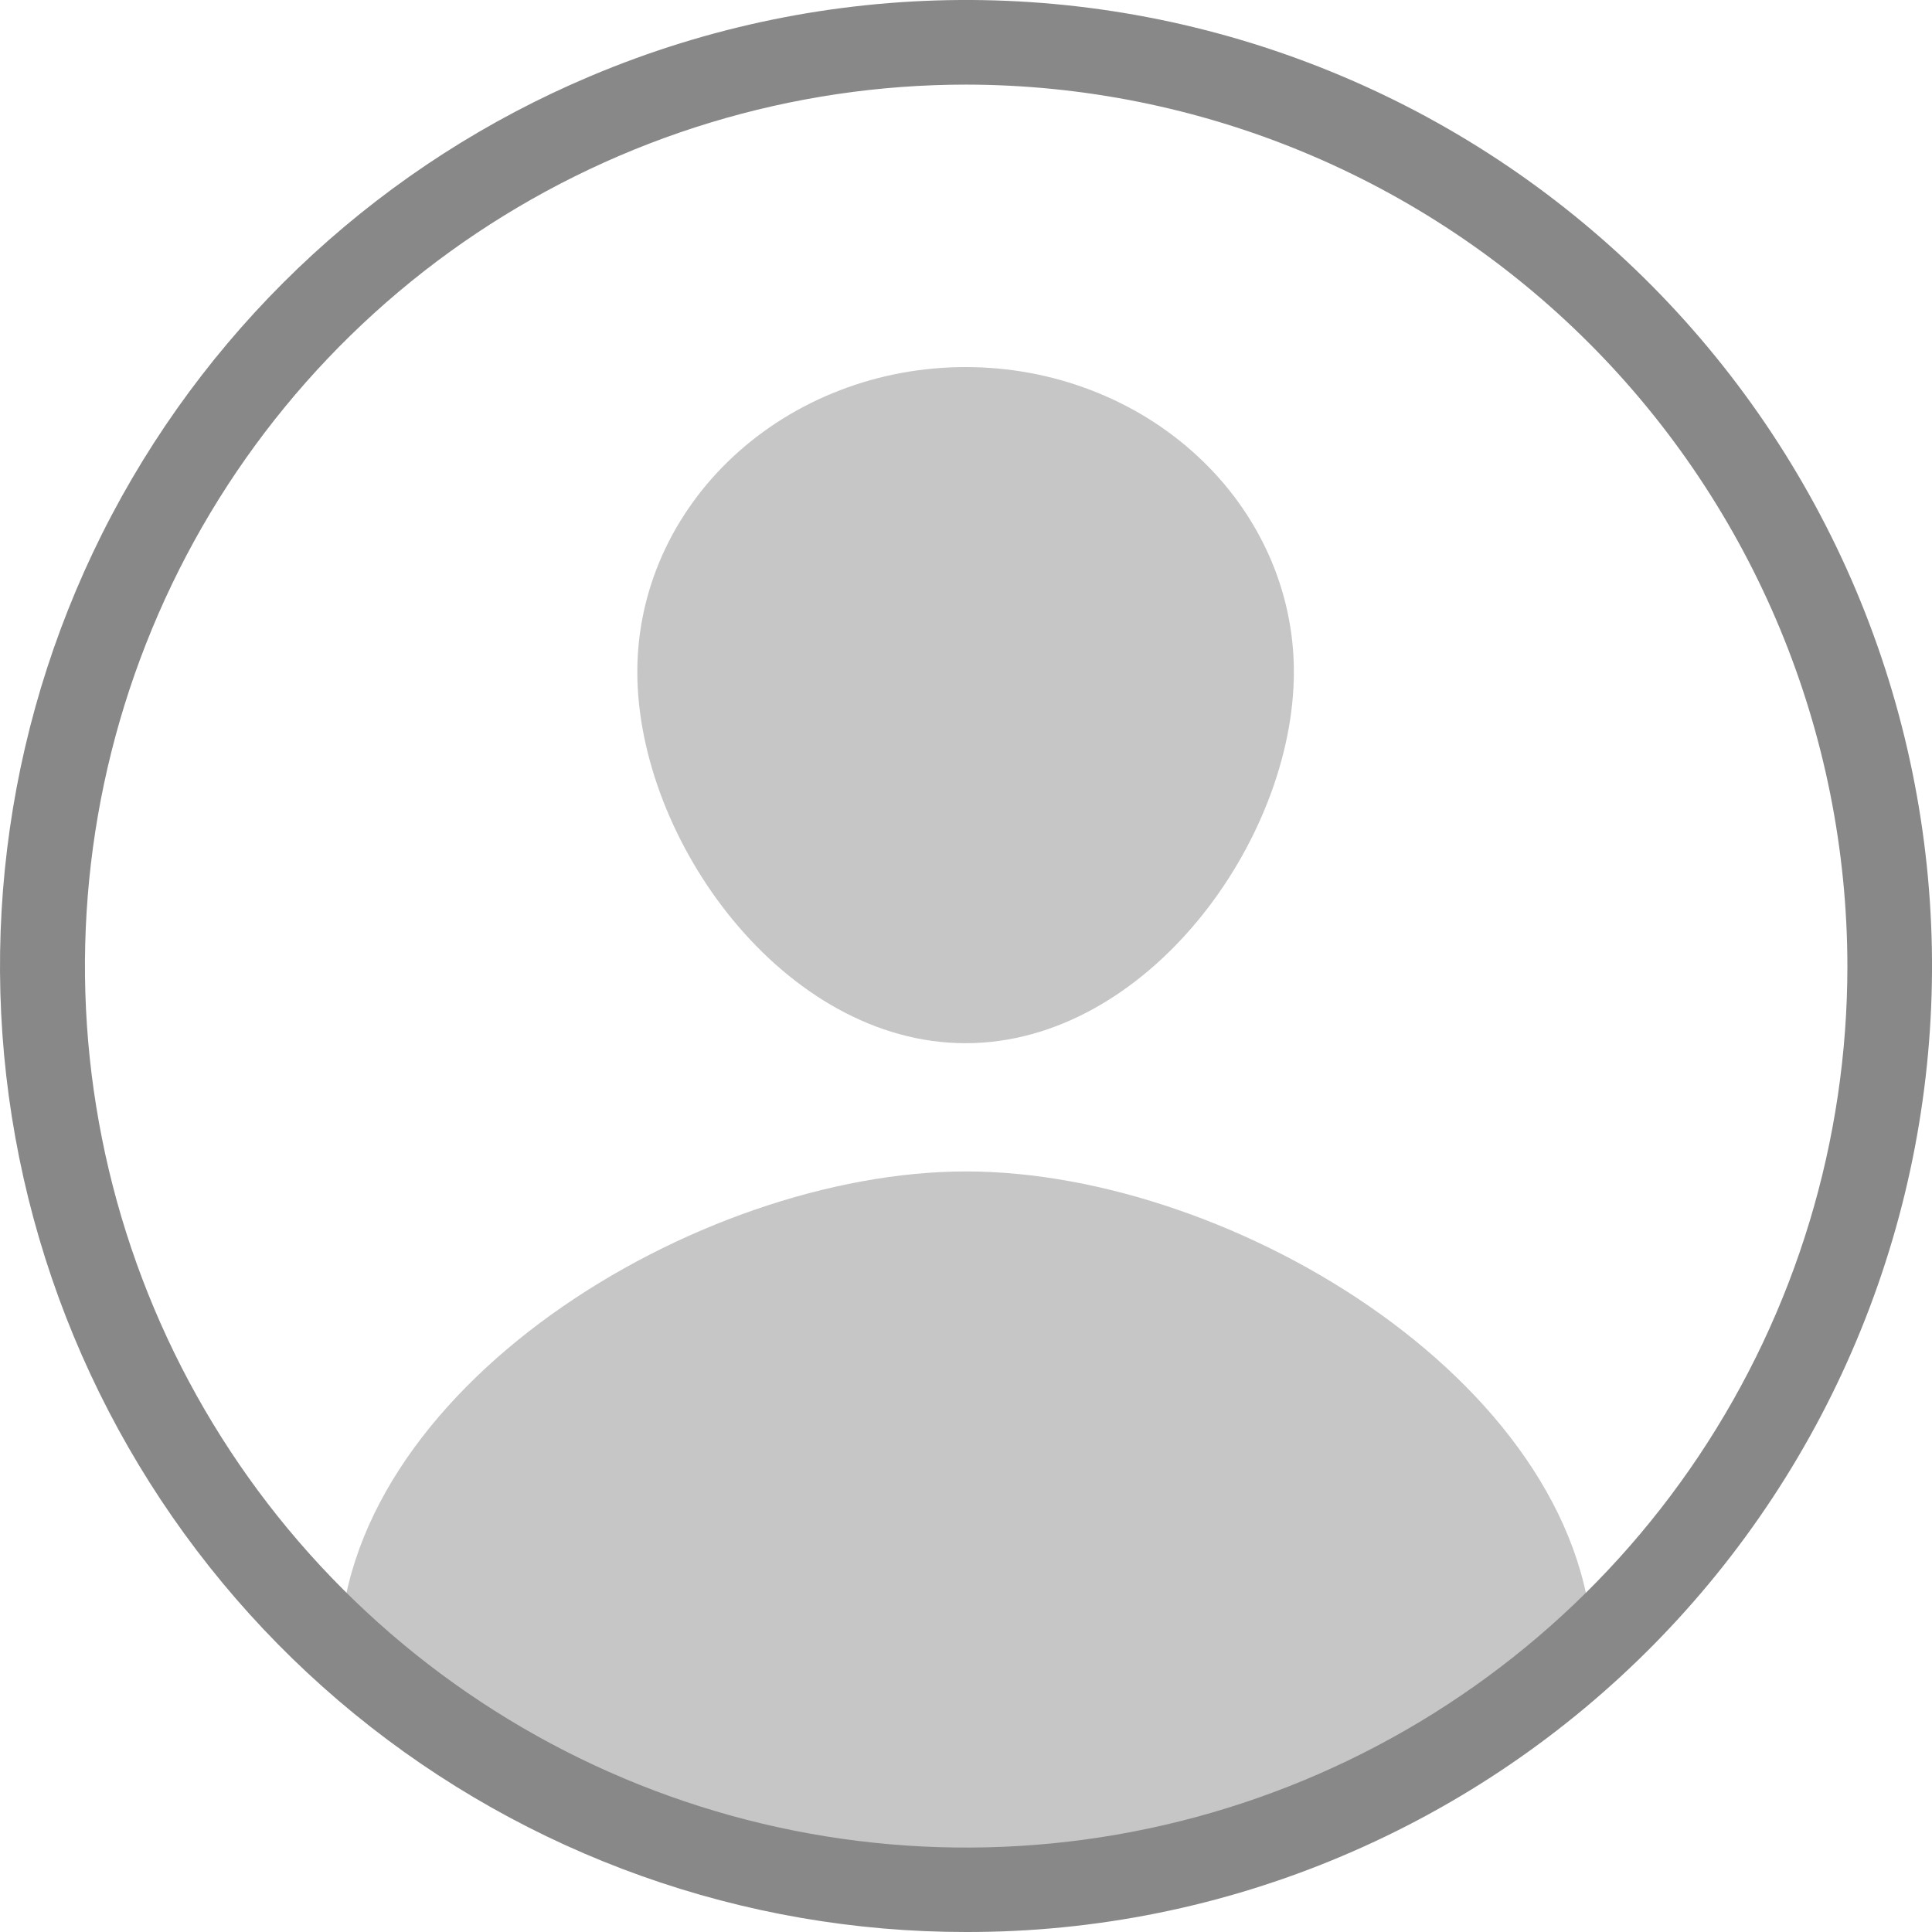 <svg width="24" height="24" viewBox="0 0 24 24" fill="none" xmlns="http://www.w3.org/2000/svg">
<path d="M16.073 8.346C16.073 10.439 14.247 12.959 11.995 12.959C9.744 12.959 7.917 10.439 7.917 8.346C7.917 7.849 8.022 7.356 8.227 6.897C8.432 6.438 8.733 6.02 9.111 5.669C9.49 5.317 9.94 5.038 10.434 4.848C10.929 4.657 11.46 4.56 11.995 4.56C12.531 4.56 13.061 4.657 13.556 4.848C14.051 5.038 14.5 5.317 14.879 5.669C15.258 6.02 15.558 6.438 15.763 6.897C15.968 7.356 16.073 7.849 16.073 8.346V8.346Z" fill="#C6C6C6"/>
<path d="M19.79 20.609C19.79 20.914 15.711 23.662 12.002 23.662C8.361 23.662 4.215 21.12 4.215 20.609C4.215 17.264 8.658 14.552 12.002 14.552C15.347 14.552 19.79 17.264 19.79 20.609Z" fill="#C6C6C6"/>
<path d="M12.002 24C9.233 24.002 6.549 23.045 4.404 21.292C2.26 19.539 0.789 17.098 0.239 14.383C-0.311 11.669 0.095 8.847 1.388 6.398C2.682 3.949 4.782 2.022 7.334 0.946C10.265 -0.293 13.568 -0.316 16.516 0.882C19.464 2.079 21.816 4.399 23.055 7.331C24.293 10.264 24.316 13.568 23.118 16.517C21.921 19.466 19.602 21.818 16.671 23.057C15.194 23.683 13.606 24.003 12.002 24V24ZM12.002 1.051C9.837 1.051 7.721 1.694 5.92 2.897C4.12 4.1 2.717 5.81 1.889 7.811C1.06 9.812 0.843 12.014 1.266 14.138C1.688 16.262 2.731 18.213 4.262 19.744C5.793 21.276 7.743 22.318 9.867 22.741C11.99 23.163 14.191 22.947 16.191 22.118C18.192 21.289 19.901 19.886 21.104 18.085C22.307 16.284 22.949 14.167 22.949 12.001C22.946 9.098 21.791 6.315 19.739 4.262C17.687 2.209 14.904 1.055 12.002 1.051V1.051Z" fill="#888888"/>
</svg>
